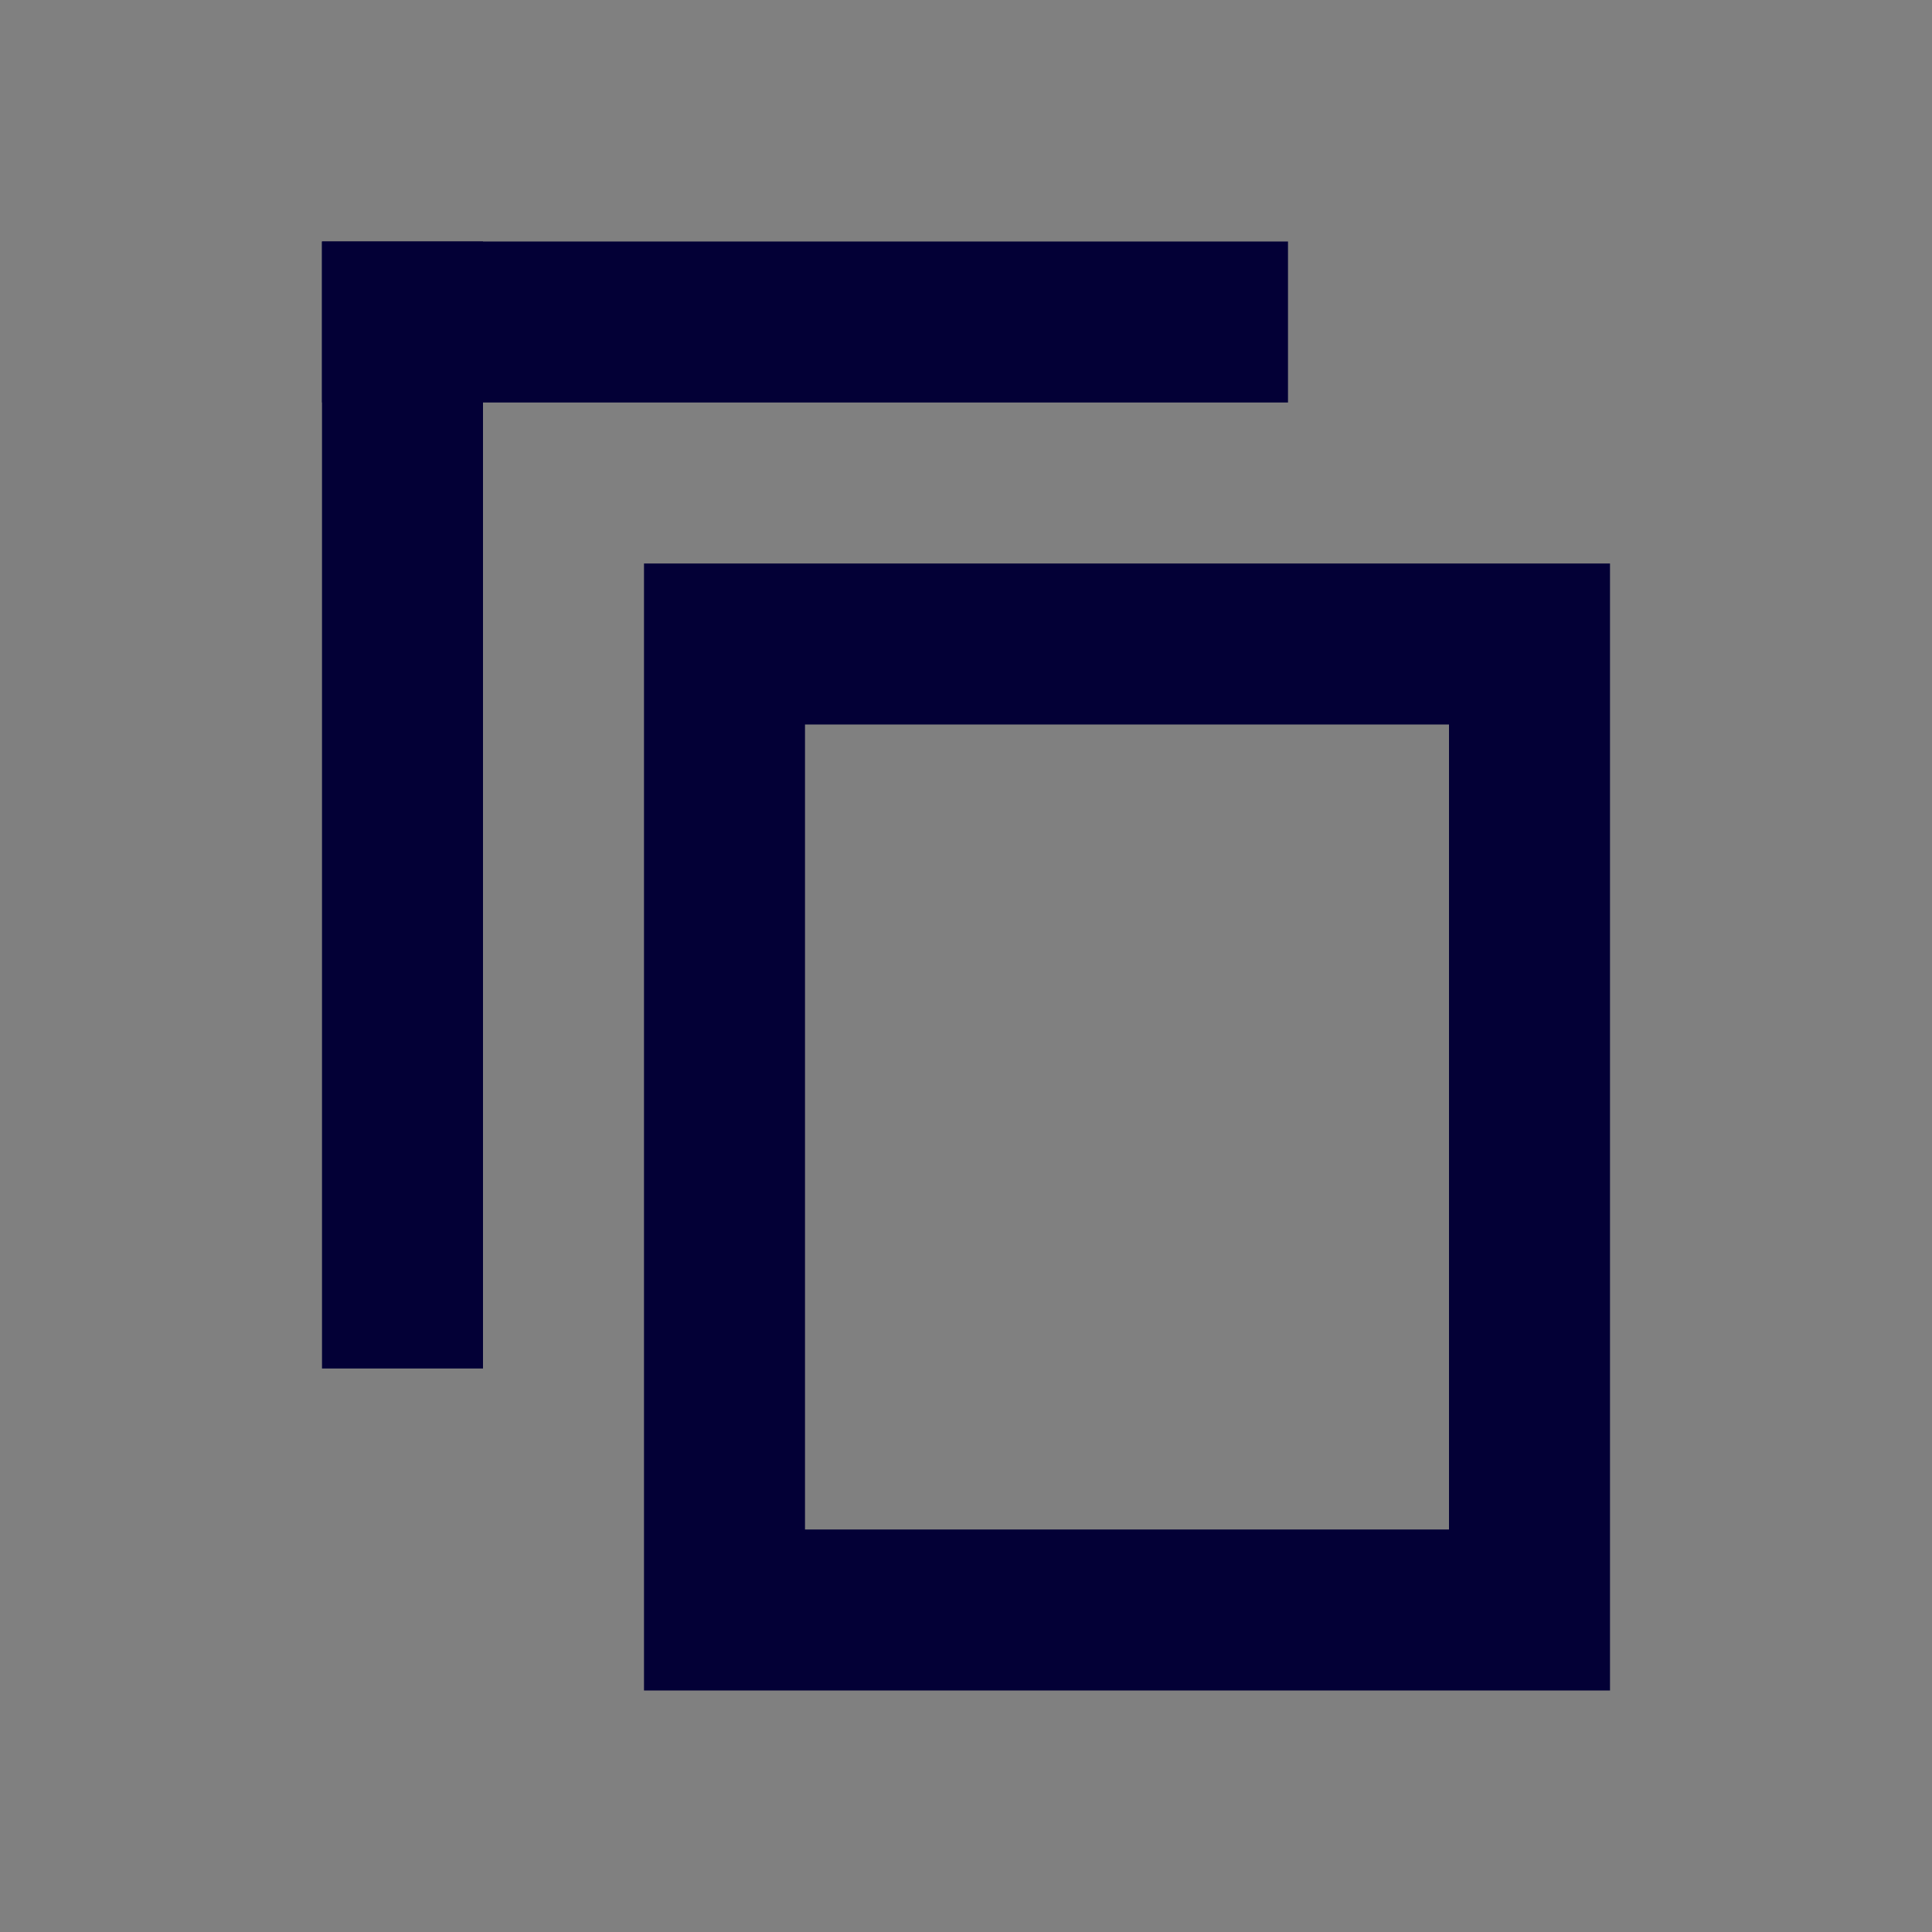 <svg width="24" height="24" fill="none" xmlns="http://www.w3.org/2000/svg"><rect width="100%" height="100%" fill="#808080" stroke="none"/><path d="M4.5 3.5h11v1h-11v-1z" fill="#F2F2F8" stroke="#030036"/><path d="M5.5 3.5v13h-1v-13h1z" fill="#F2F2F8" stroke="#030036"/><path stroke="#030036" stroke-width="2" d="M9 8h10v12H9z"/></svg>